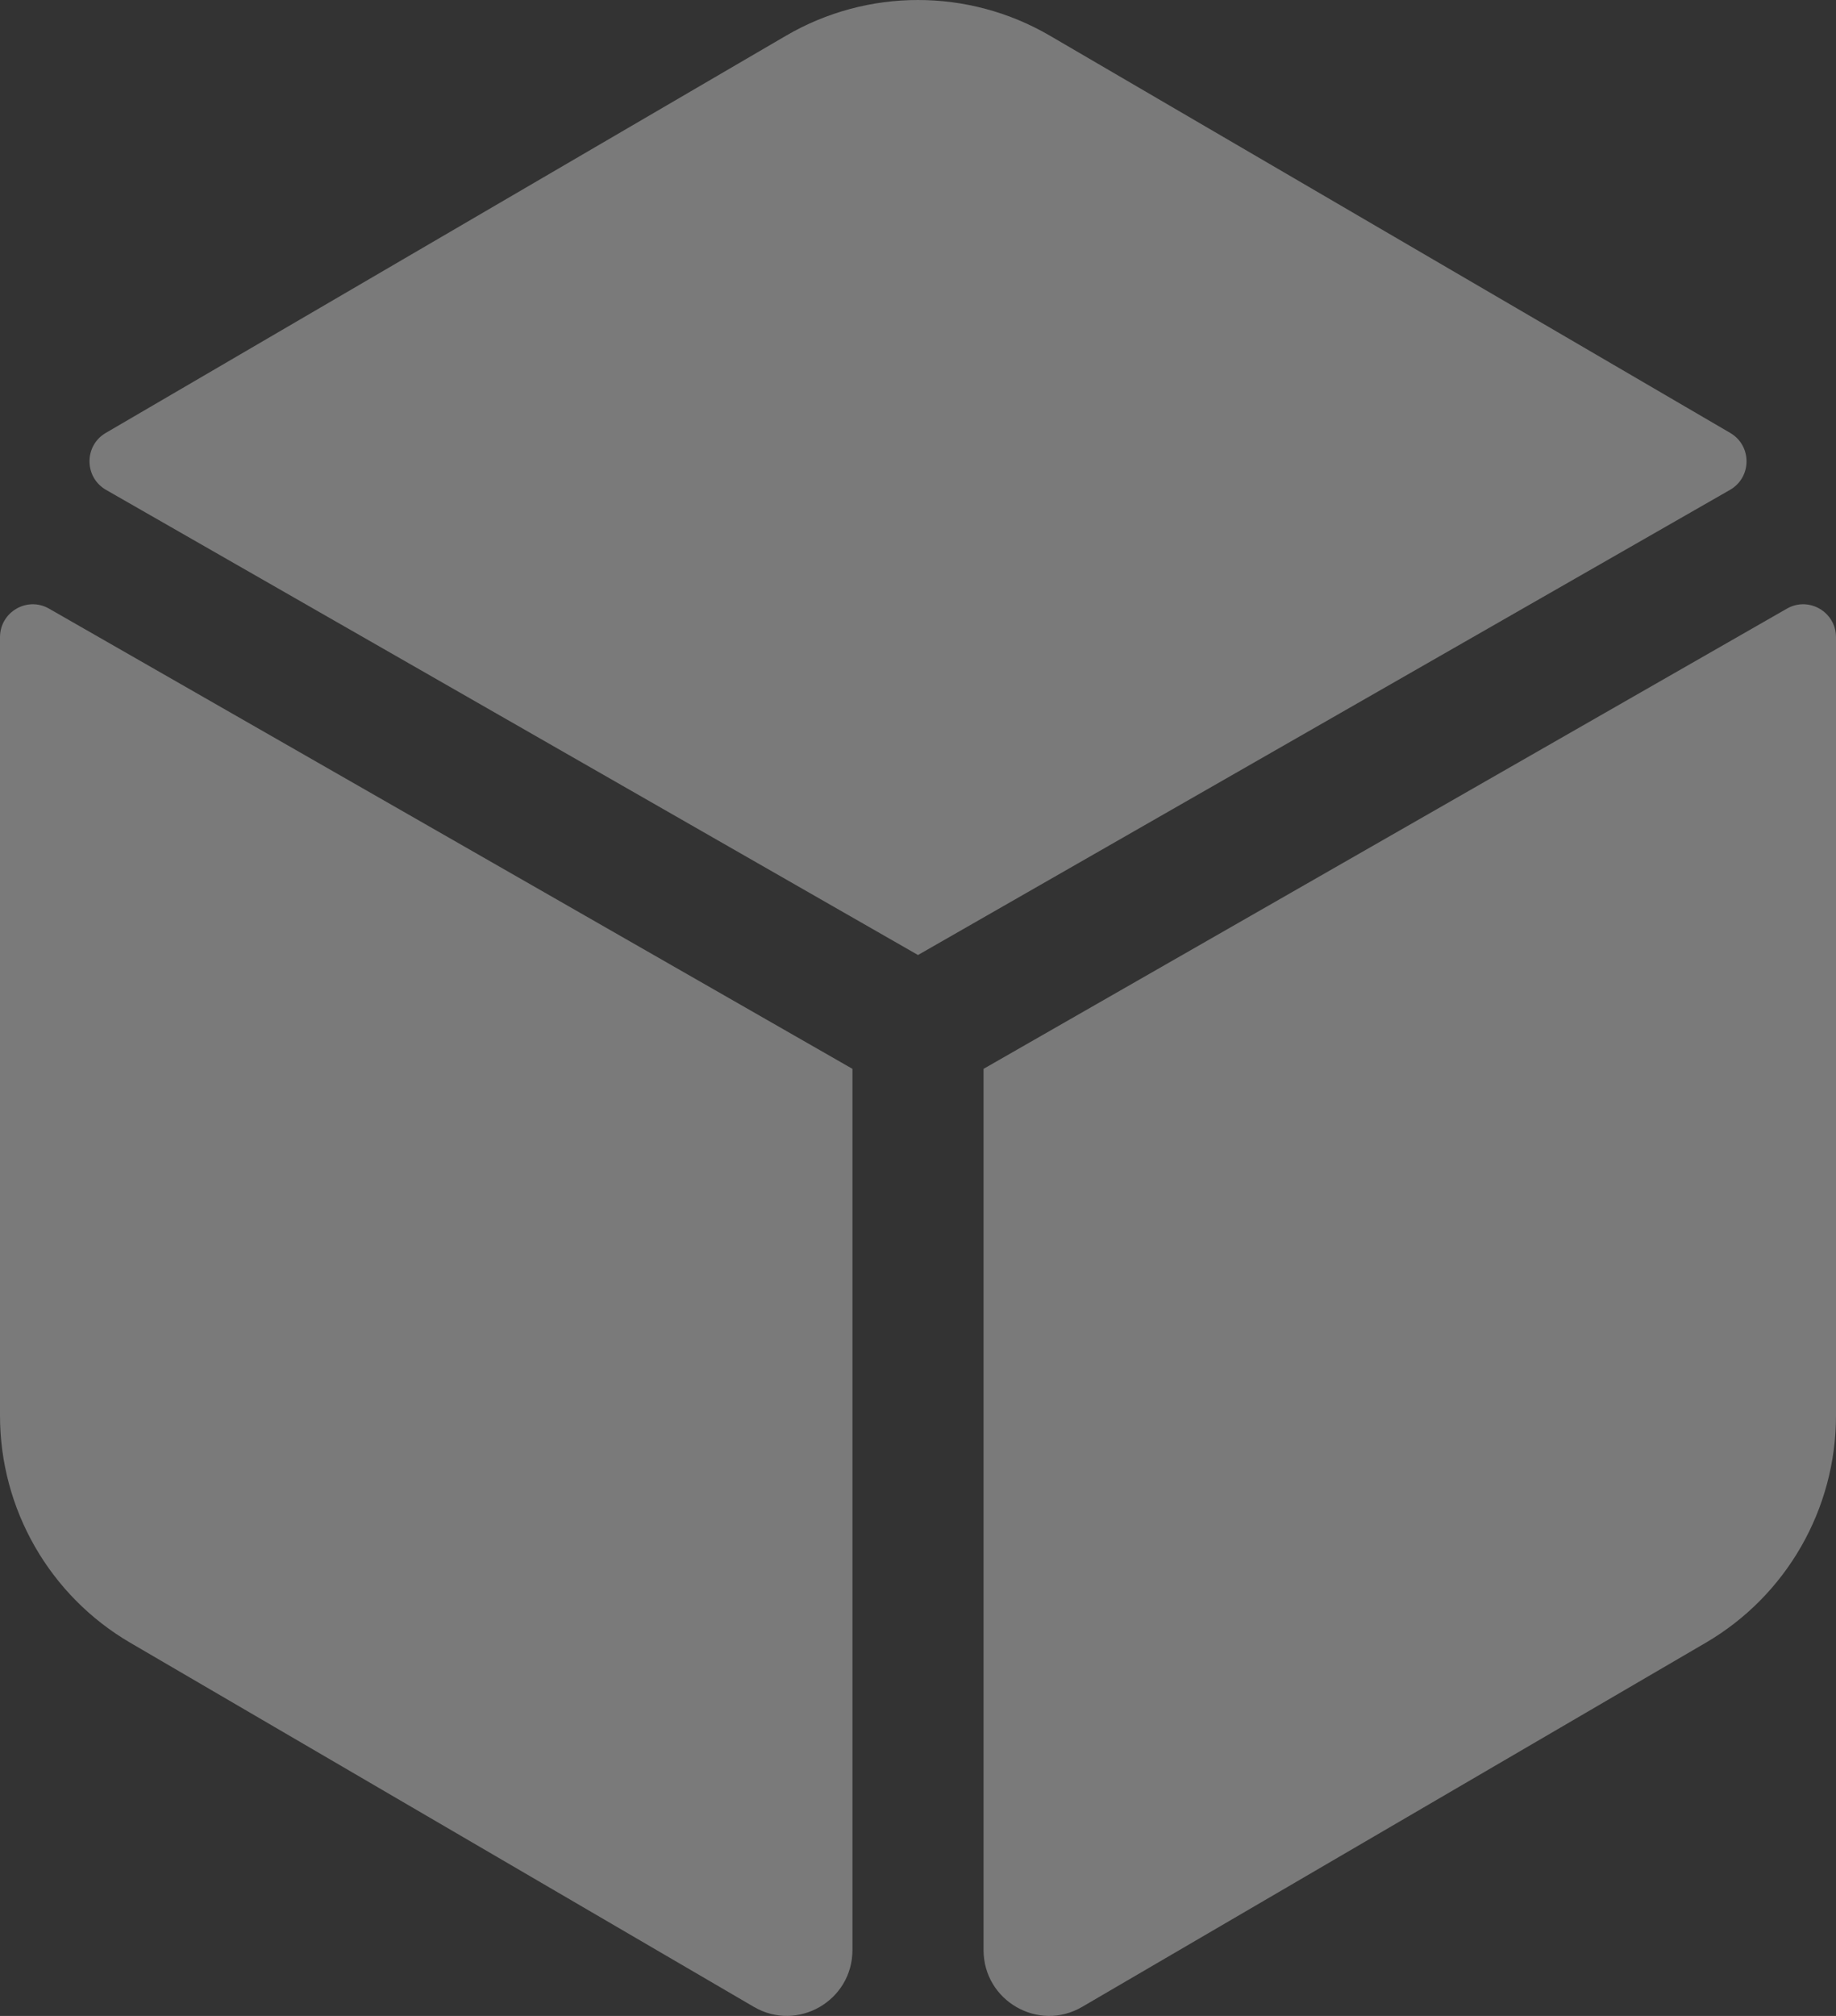 <svg width="41" height="45" viewBox="0 0 41 45" fill="none" xmlns="http://www.w3.org/2000/svg">
<rect x="0" y="0" width="41" height="45" fill="#333333" stroke="none"/>
<path d="M38.638 9.664L23.448 0.798C21.626 -0.266 19.373 -0.266 17.551 0.798L2.362 9.664C1.875 9.948 1.878 10.654 2.368 10.935L20.5 21.318L38.633 10.935C39.123 10.654 39.126 9.949 38.638 9.664ZM39.904 13.586L21.964 23.859V43.53C21.964 44.662 23.19 45.368 24.165 44.798L38.091 36.67C39.892 35.619 41 33.688 41 31.599V14.224C41 13.66 40.392 13.307 39.904 13.586ZM0 14.224V31.599C0 33.688 1.108 35.619 2.909 36.67L16.835 44.798C17.811 45.367 19.036 44.662 19.036 43.529V23.859L1.095 13.586C0.608 13.307 0 13.66 0 14.224Z" fill="white" fill-opacity="0.35"/>
</svg>
